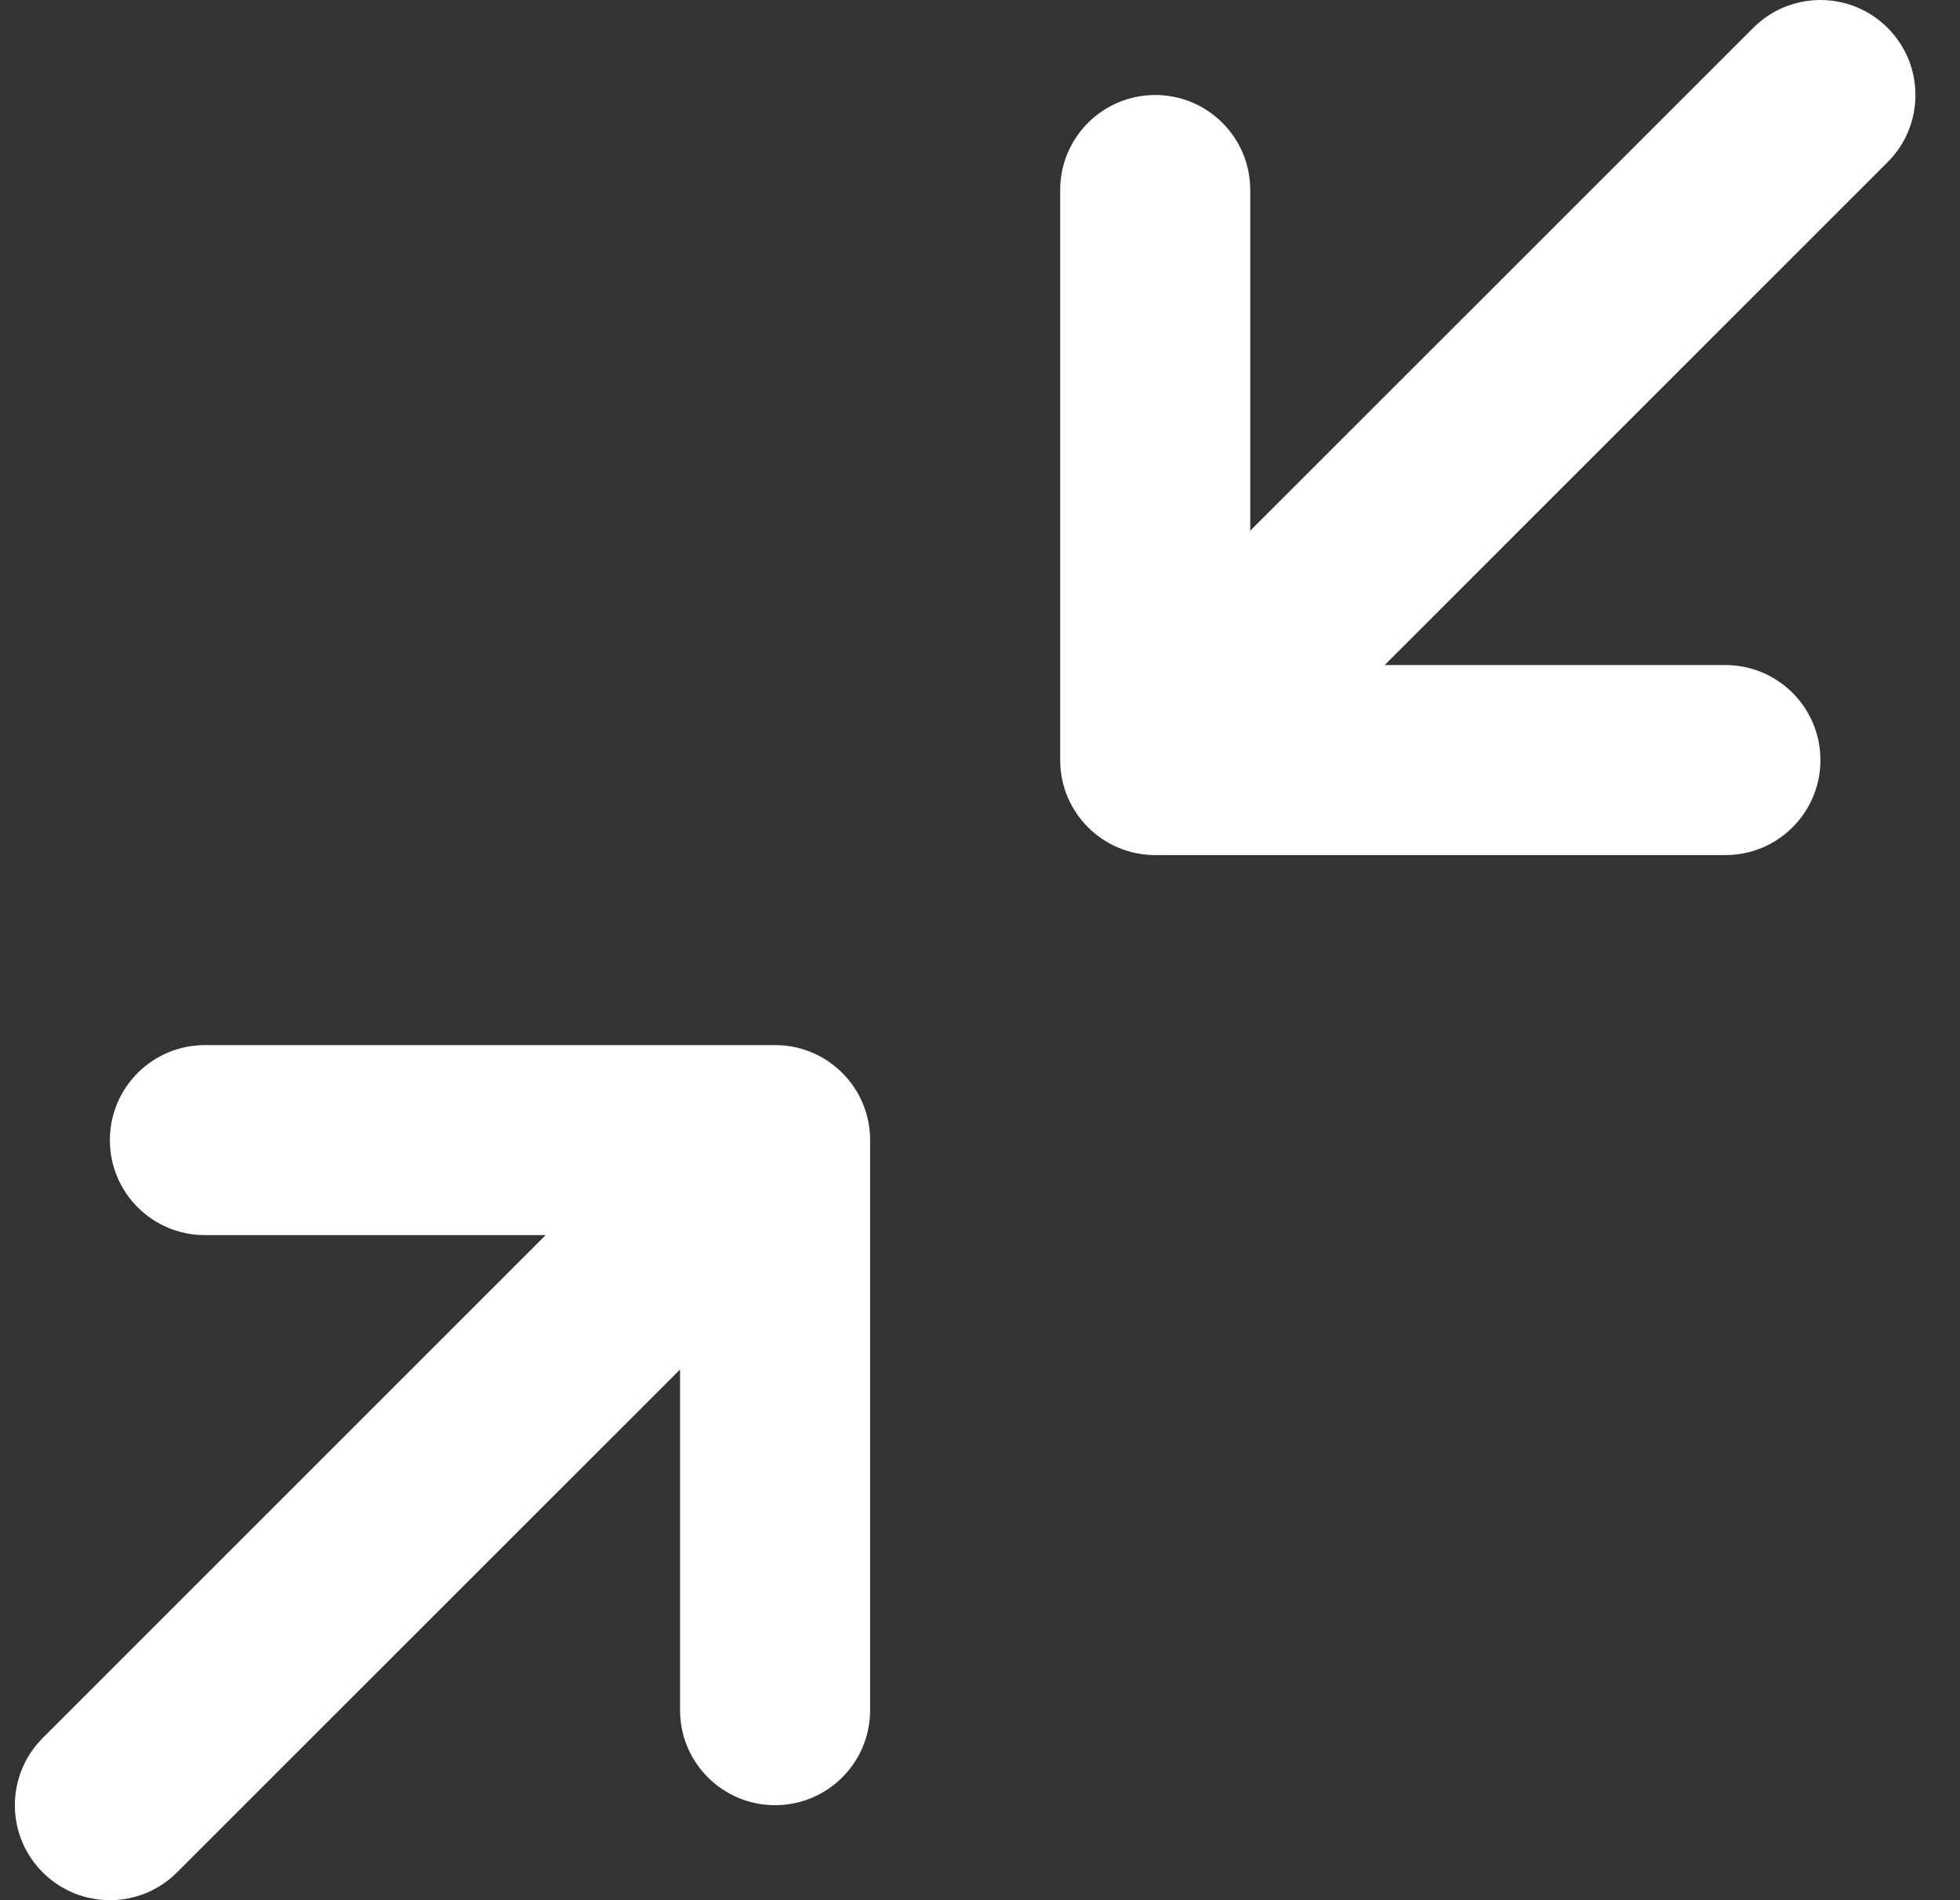 <svg width="33" height="32" viewBox="0 0 33 32" fill="none" xmlns="http://www.w3.org/2000/svg">
<rect x="0" y="0" width="33" height="32" fill="#333333" stroke="none"/>
<g clip-path="url(#clip0_1124_2774)">
<path fill-rule="evenodd" clip-rule="evenodd" d="M31.781 0.469C32.406 1.093 32.406 2.107 31.781 2.731L23.313 11.2H29.05C29.934 11.2 30.65 11.916 30.65 12.8C30.65 13.684 29.934 14.4 29.05 14.4H19.45C18.566 14.4 17.85 13.684 17.85 12.8V3.2C17.85 2.316 18.566 1.6 19.45 1.6C20.334 1.6 21.05 2.316 21.05 3.2V8.937L29.519 0.469C30.143 -0.156 31.157 -0.156 31.781 0.469ZM1.85 19.2C1.85 18.316 2.566 17.6 3.45 17.6H13.05C13.934 17.6 14.65 18.316 14.65 19.2V28.8C14.65 29.684 13.934 30.4 13.05 30.4C12.166 30.4 11.45 29.684 11.45 28.8V23.063L2.981 31.531C2.357 32.156 1.343 32.156 0.719 31.531C0.094 30.907 0.094 29.893 0.719 29.269L9.187 20.8H3.45C2.566 20.8 1.85 20.084 1.85 19.2Z" fill="white"/>
</g>
<defs>
<clipPath id="clip0_1124_2774">
<rect width="32" height="32" fill="white" transform="translate(0.25)"/>
</clipPath>
</defs>
</svg>

